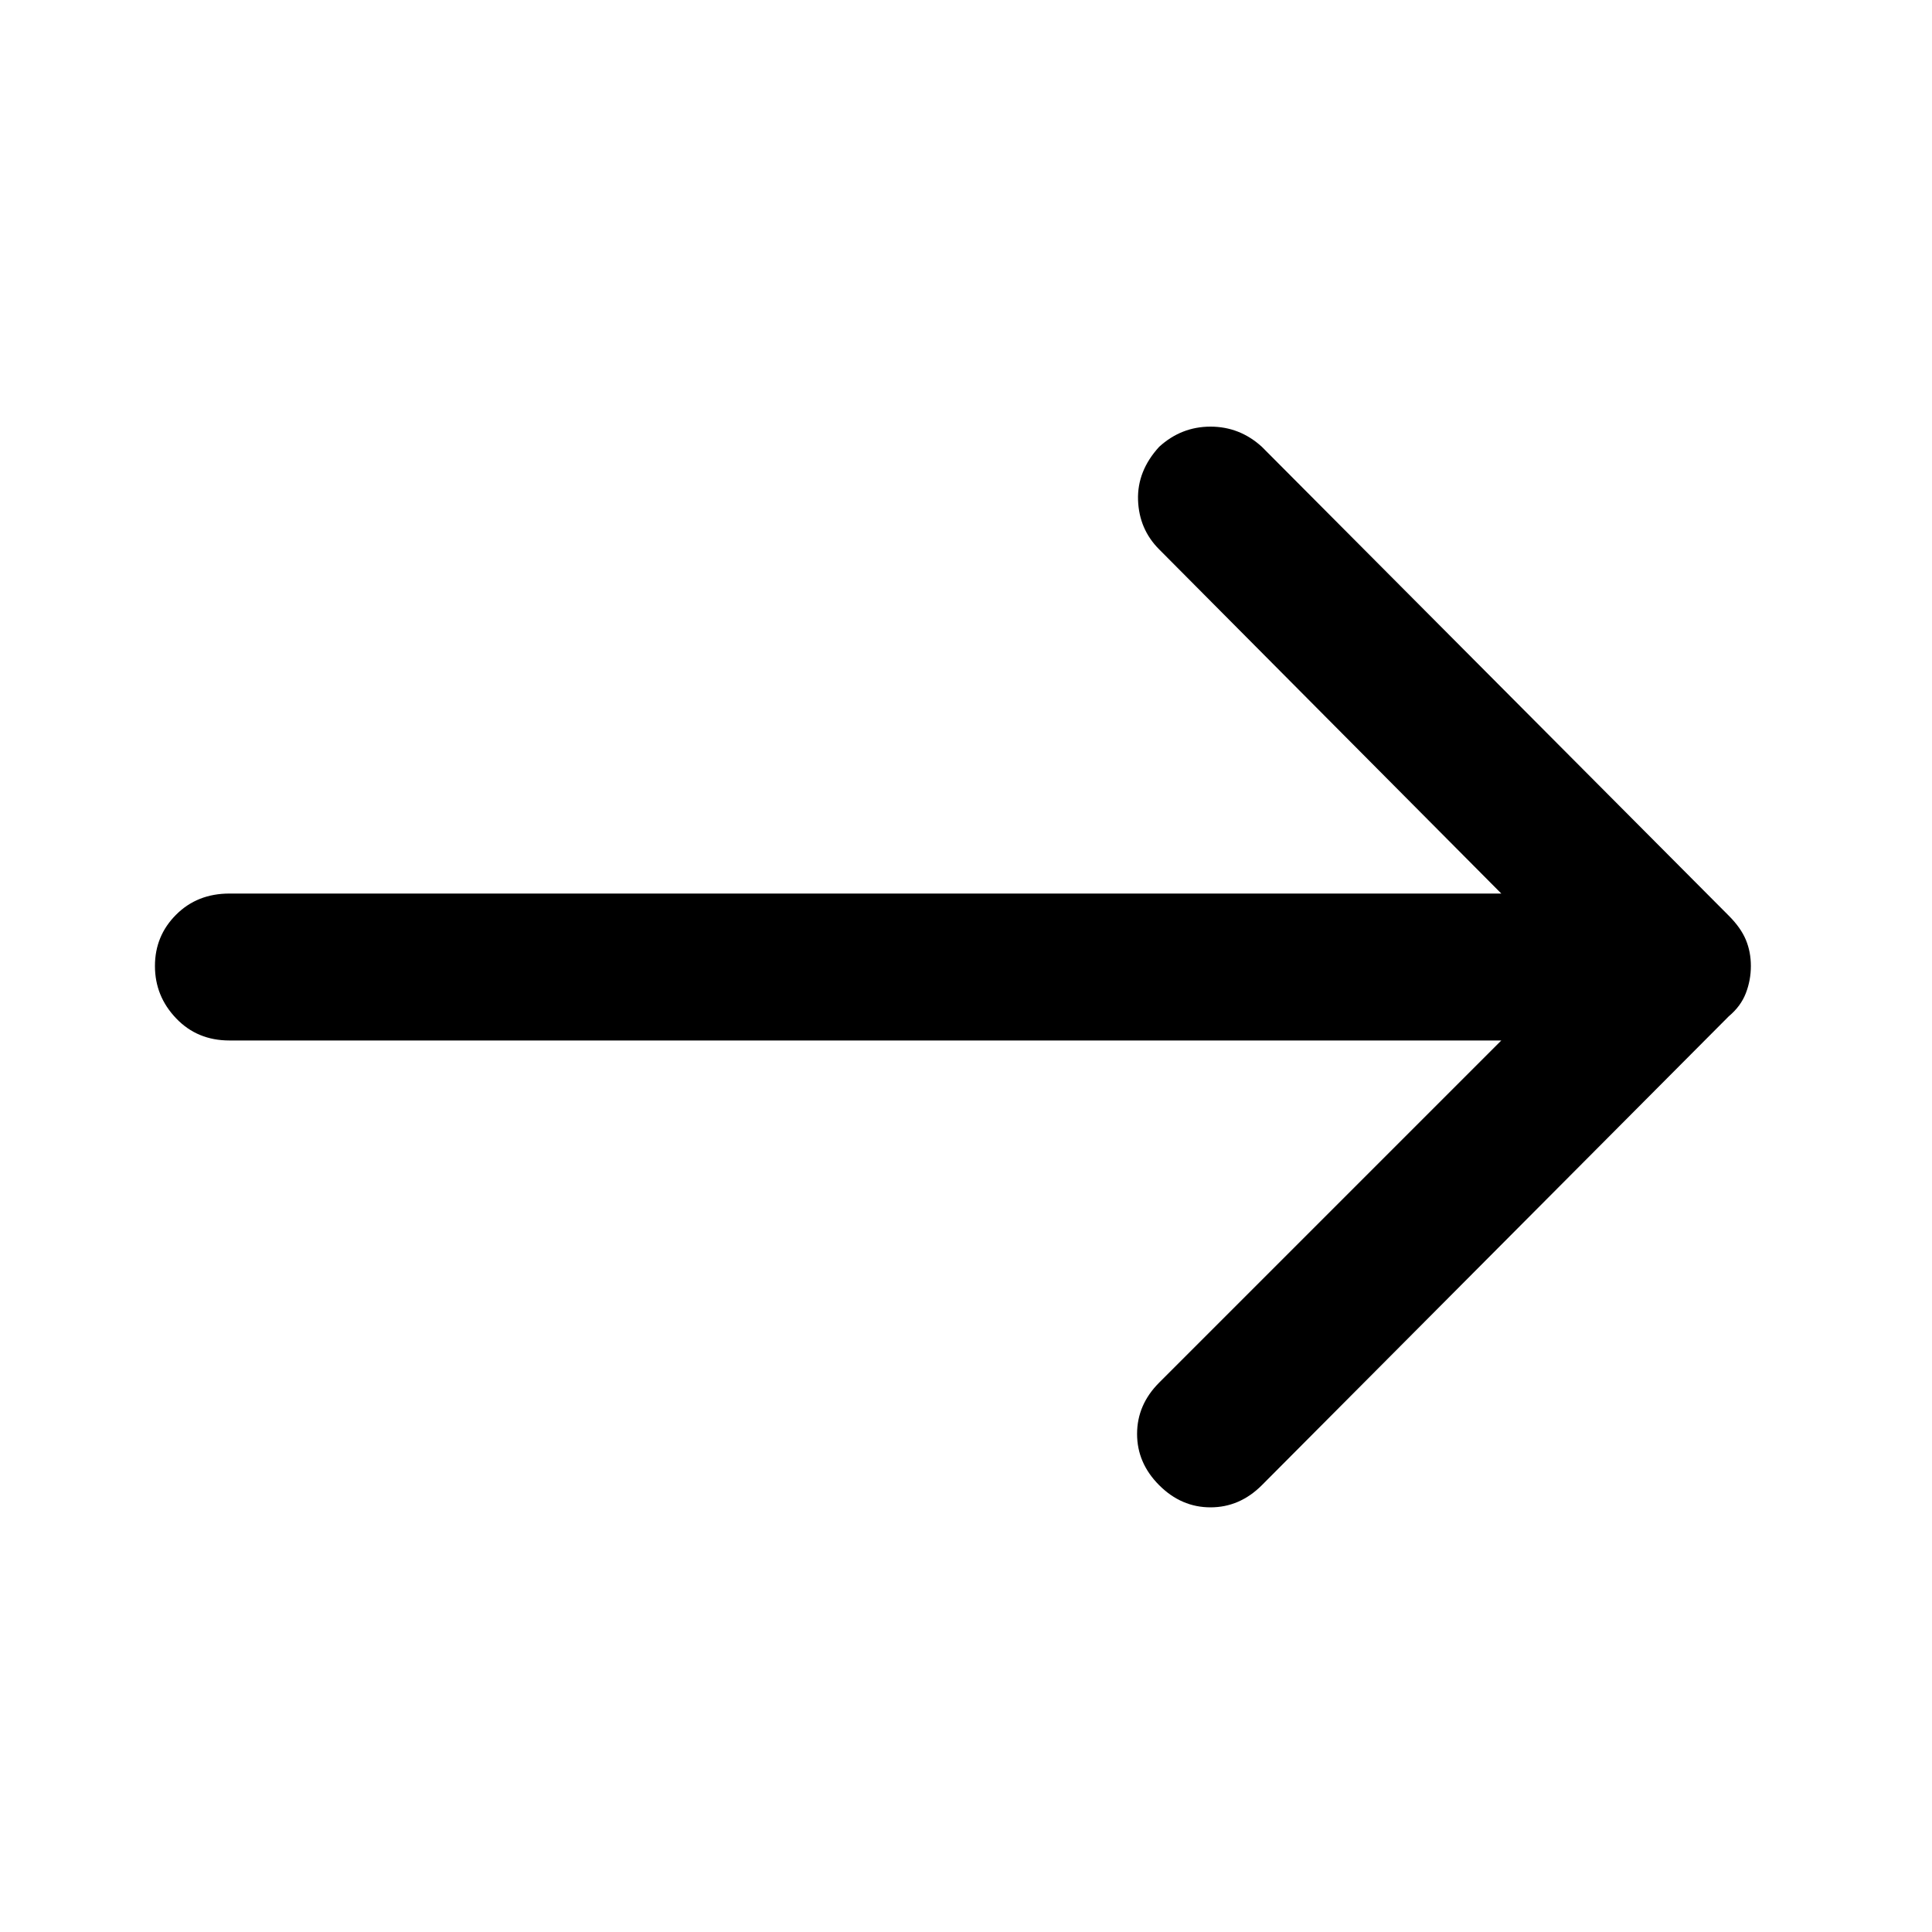 <svg xmlns="http://www.w3.org/2000/svg" height="40" width="40"><path d="M24 30.75Q23.542 30.292 23.542 29.688Q23.542 29.083 24 28.625L31.083 21.542H4.75Q4.083 21.542 3.646 21.083Q3.208 20.625 3.208 20Q3.208 19.375 3.646 18.938Q4.083 18.5 4.75 18.5H31.083L24 11.375Q23.583 10.958 23.562 10.354Q23.542 9.75 24 9.25Q24.458 8.833 25.062 8.833Q25.667 8.833 26.125 9.25L35.792 18.958Q36.042 19.208 36.146 19.458Q36.25 19.708 36.25 20Q36.25 20.292 36.146 20.562Q36.042 20.833 35.792 21.042L26.125 30.75Q25.667 31.208 25.062 31.208Q24.458 31.208 24 30.75Z"/></svg>